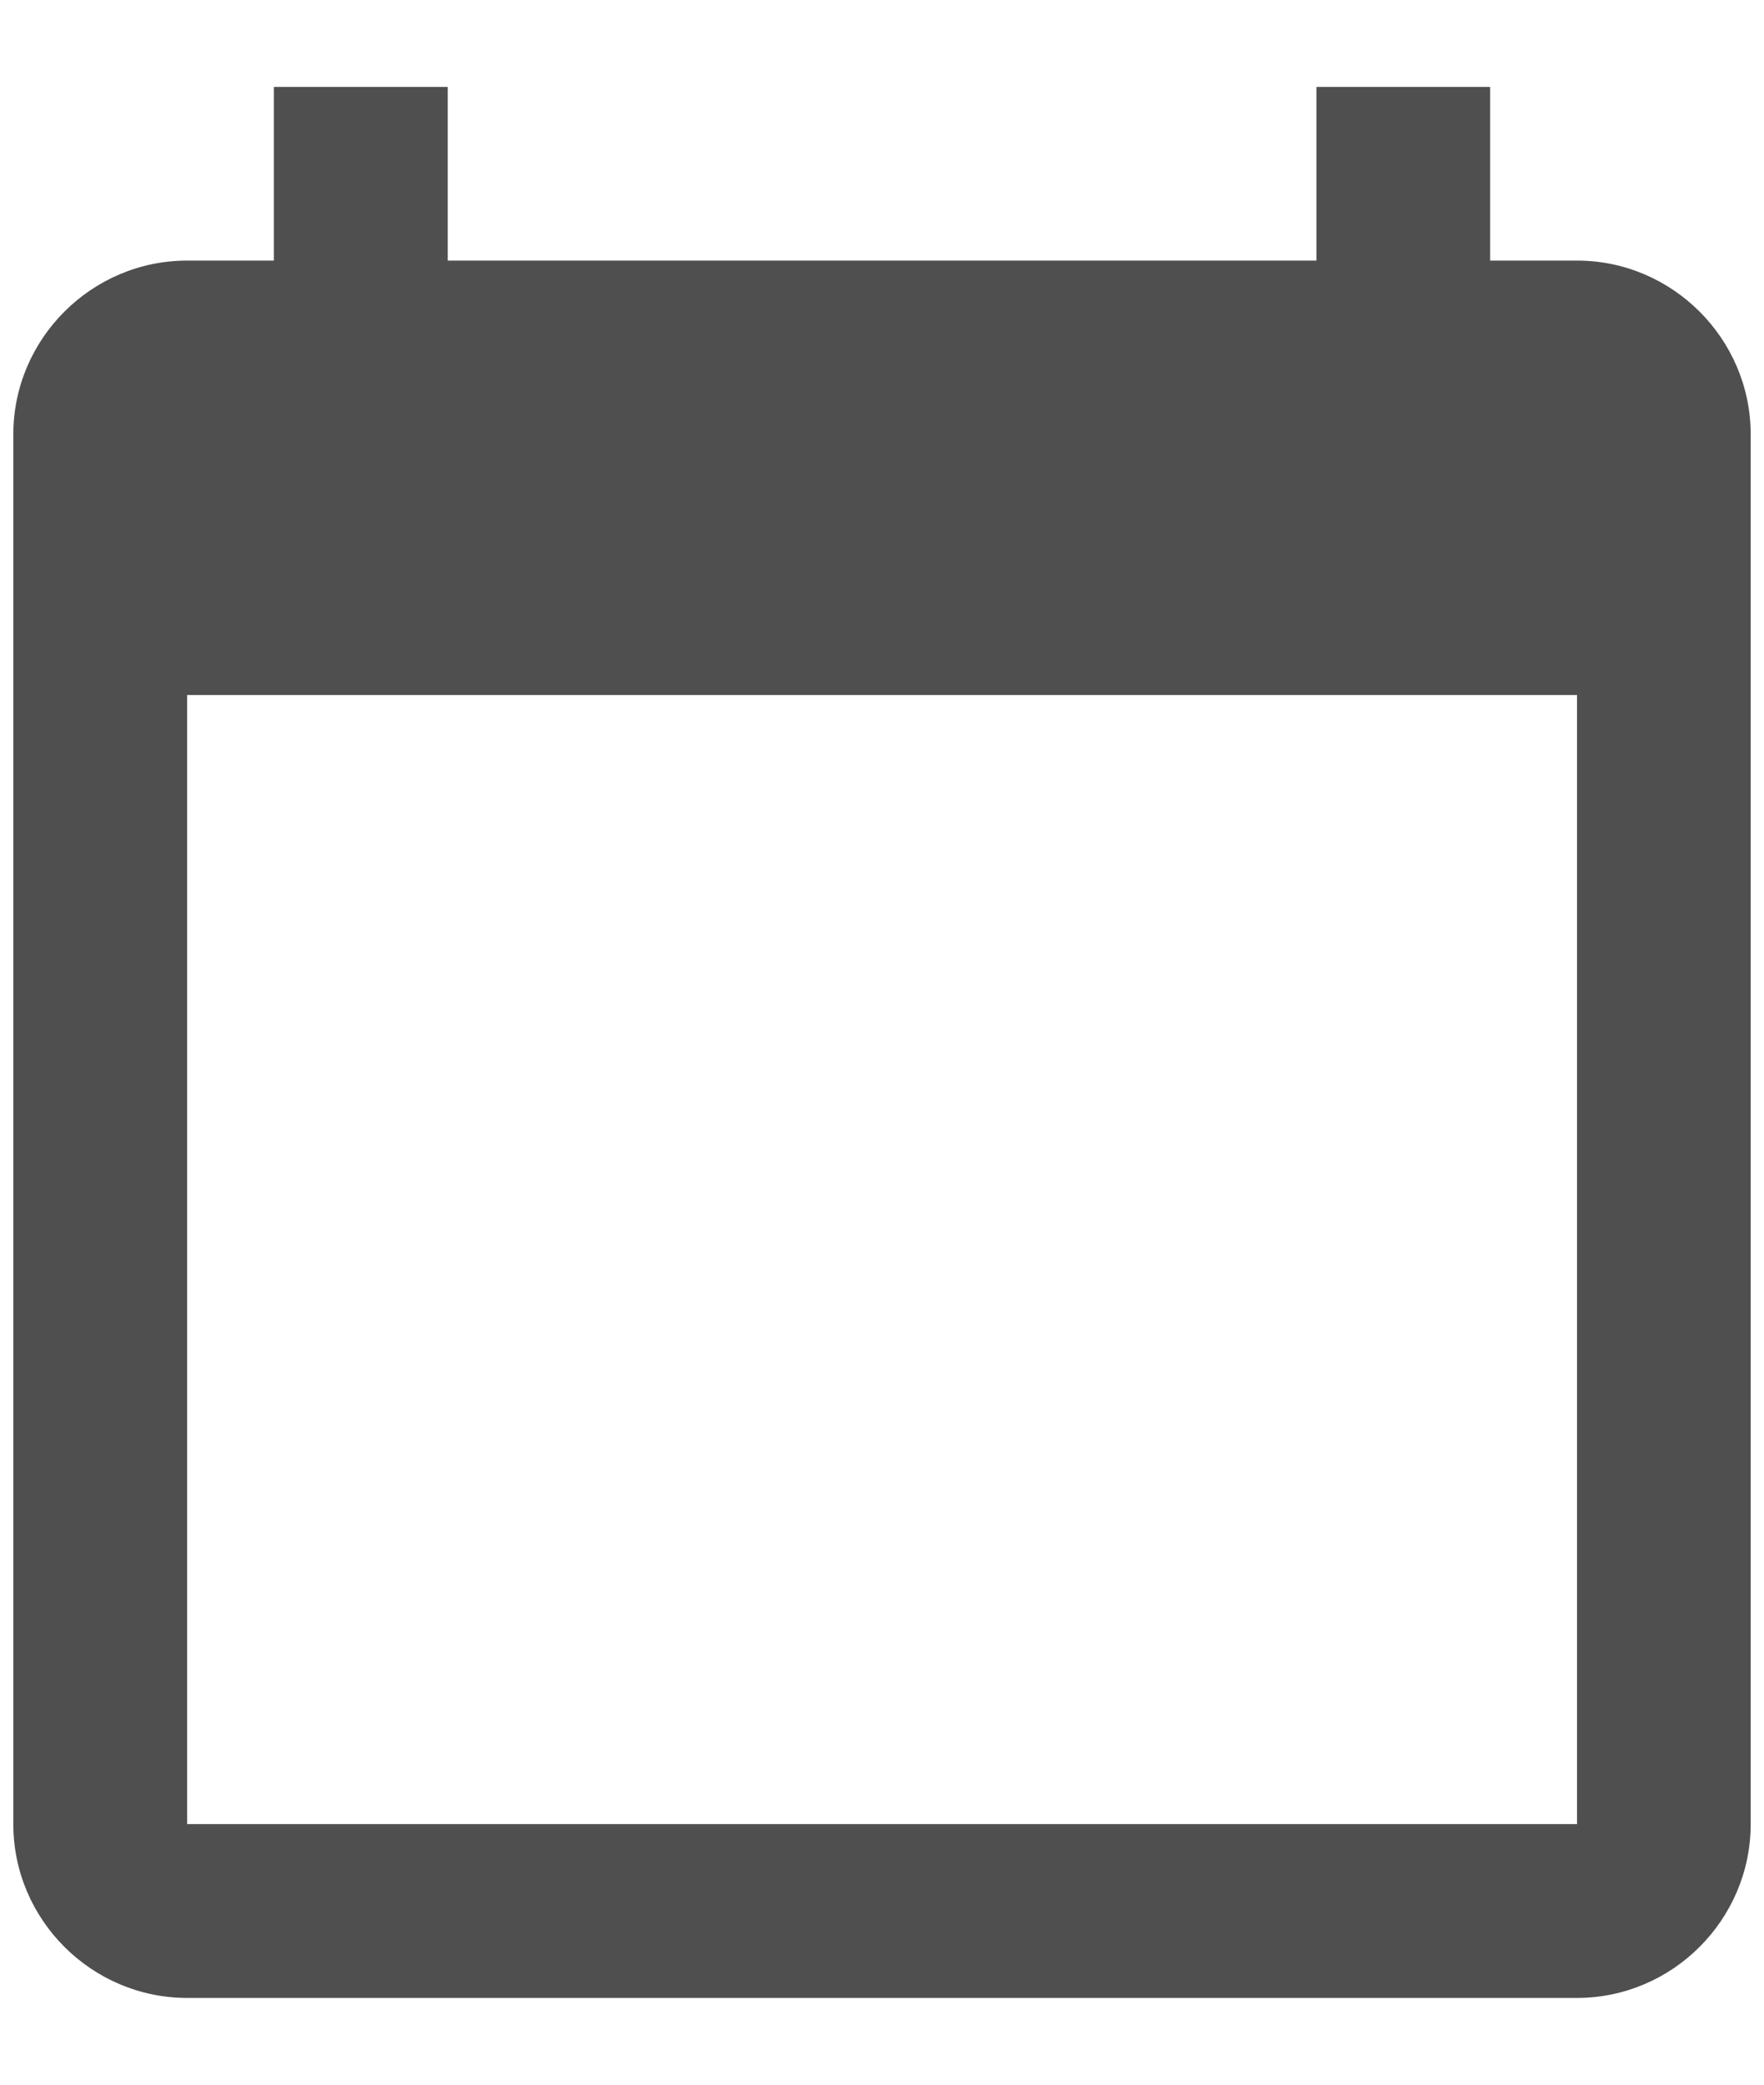 <svg width="11" height="13" viewBox="0 0 11 13" fill="none" xmlns="http://www.w3.org/2000/svg">
<path d="M9.834 1.625H9.292V0.542H8.209V1.625H2.792V0.542H1.708V1.625H1.167C0.571 1.625 0.083 2.113 0.083 2.709V11.375C0.083 11.971 0.571 12.459 1.167 12.459H9.834C10.429 12.459 10.917 11.971 10.917 11.375V2.709C10.917 2.113 10.429 1.625 9.834 1.625ZM9.834 11.375H1.167V4.334H9.834V11.375Z" fill="#4F4F4F"/>
</svg>
